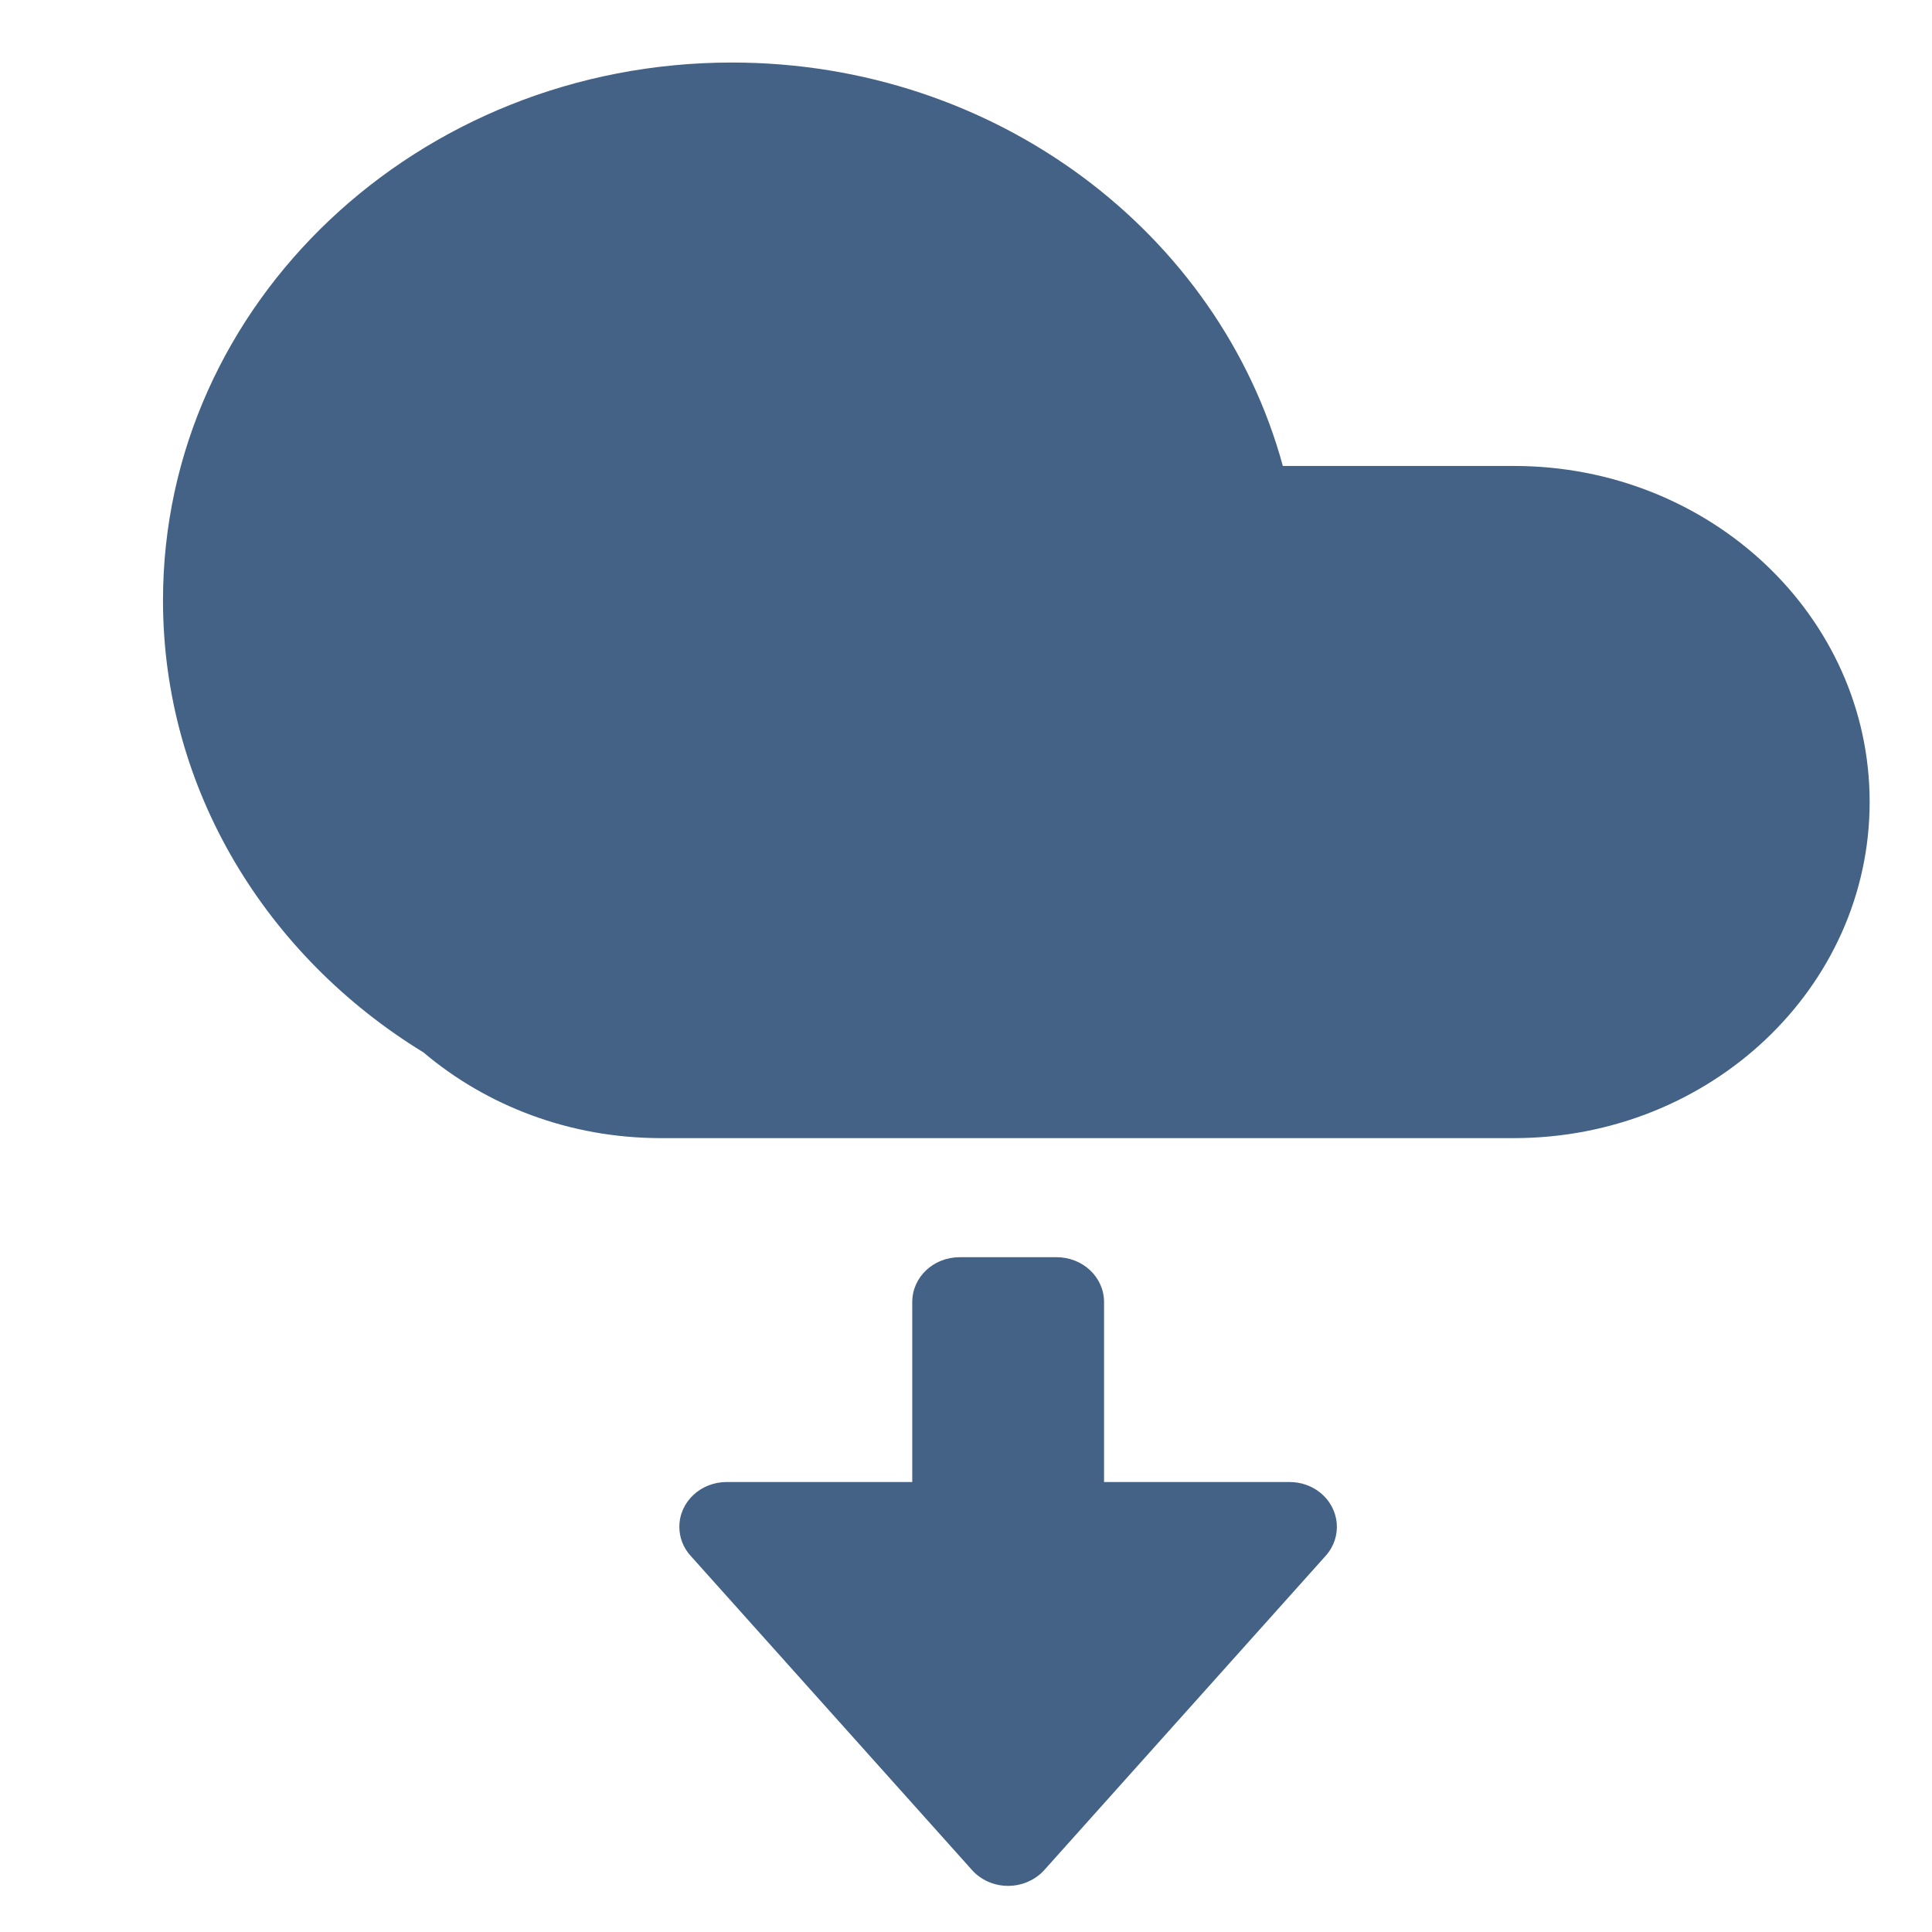 <svg width="11" height="11" viewBox="0 0 11 11" fill="none" xmlns="http://www.w3.org/2000/svg">
<path d="M2.411 5.992C1.519 5.446 0.928 4.497 0.928 3.418C0.928 1.727 2.378 0.356 4.167 0.356C5.676 0.356 6.944 1.332 7.304 2.653H8.62C9.738 2.653 10.645 3.509 10.645 4.566C10.645 5.623 9.738 6.48 8.62 6.48H3.762C3.243 6.48 2.769 6.295 2.411 5.992Z" fill="#446285"/>
<path d="M7.342 8.438H6.286V7.413C6.286 7.272 6.165 7.158 6.016 7.158L5.464 7.158C5.314 7.158 5.194 7.272 5.194 7.413V8.438L4.138 8.438C3.988 8.438 3.868 8.552 3.868 8.693C3.868 8.754 3.89 8.812 3.932 8.858L5.534 10.647C5.63 10.755 5.8 10.768 5.914 10.677C5.926 10.668 5.936 10.658 5.946 10.647L7.548 8.858C7.644 8.751 7.63 8.589 7.516 8.498C7.468 8.459 7.406 8.438 7.342 8.438Z" fill="#446285"/>
</svg>
